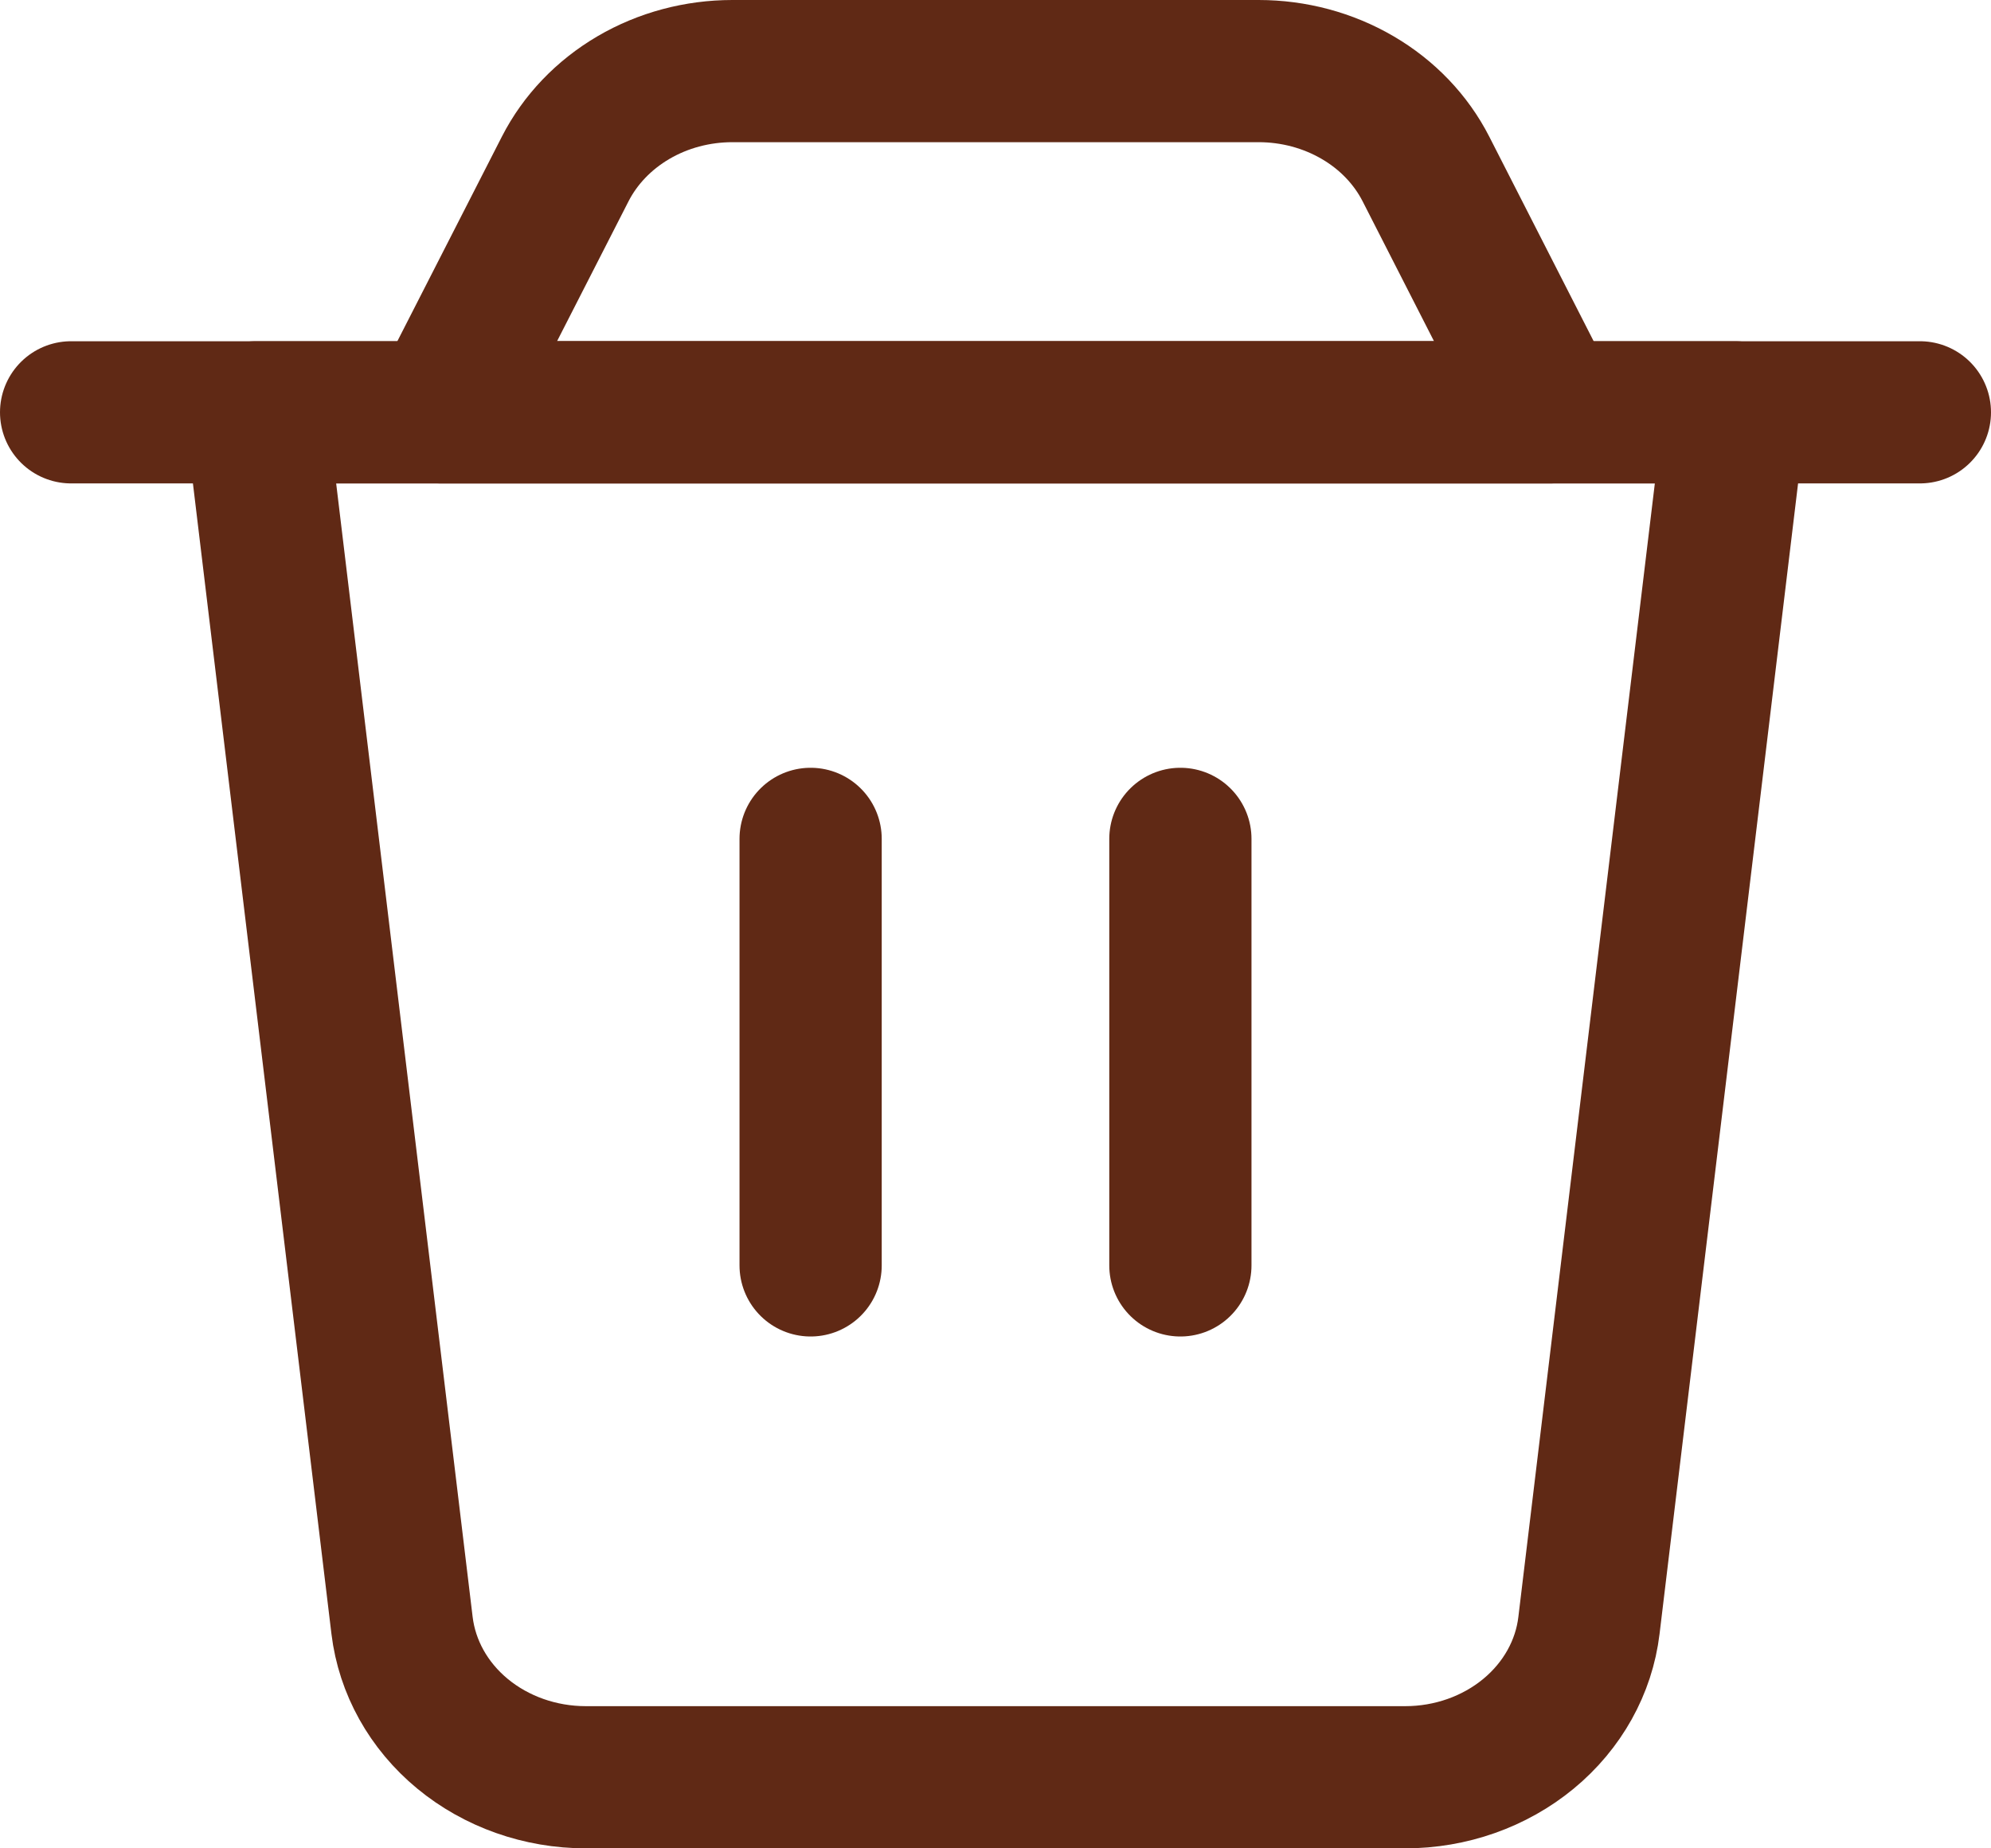 <svg width="28" height="26" viewBox="0 0 28 26" fill="none" xmlns="http://www.w3.org/2000/svg">
<path d="M3.6 5.8H24.4L22.346 22.864C22.276 23.451 21.973 23.994 21.496 24.388C21.019 24.782 20.402 25 19.762 25H8.239C7.598 25 6.981 24.782 6.504 24.388C6.027 23.994 5.725 23.451 5.654 22.864L3.6 5.8Z" stroke="#602915" stroke-width="2" stroke-linecap="round" stroke-linejoin="round"/>
<path d="M7.949 2.376C8.159 1.965 8.492 1.617 8.908 1.373C9.324 1.129 9.807 1 10.3 1H17.7C18.193 1 18.676 1.129 19.093 1.373C19.51 1.616 19.843 1.965 20.053 2.376L21.8 5.8H6.2L7.949 2.376Z" stroke="#602915" stroke-width="2" stroke-linecap="round" stroke-linejoin="round"/>
<path d="M1 5.8H27" stroke="#602915" stroke-width="2" stroke-linecap="round" stroke-linejoin="round"/>
<path d="M11.4 11.8V17.8" stroke="#602915" stroke-width="2" stroke-linecap="round" stroke-linejoin="round"/>
<path d="M16.6 11.8V17.8" stroke="#602915" stroke-width="2" stroke-linecap="round" stroke-linejoin="round"/>
</svg>